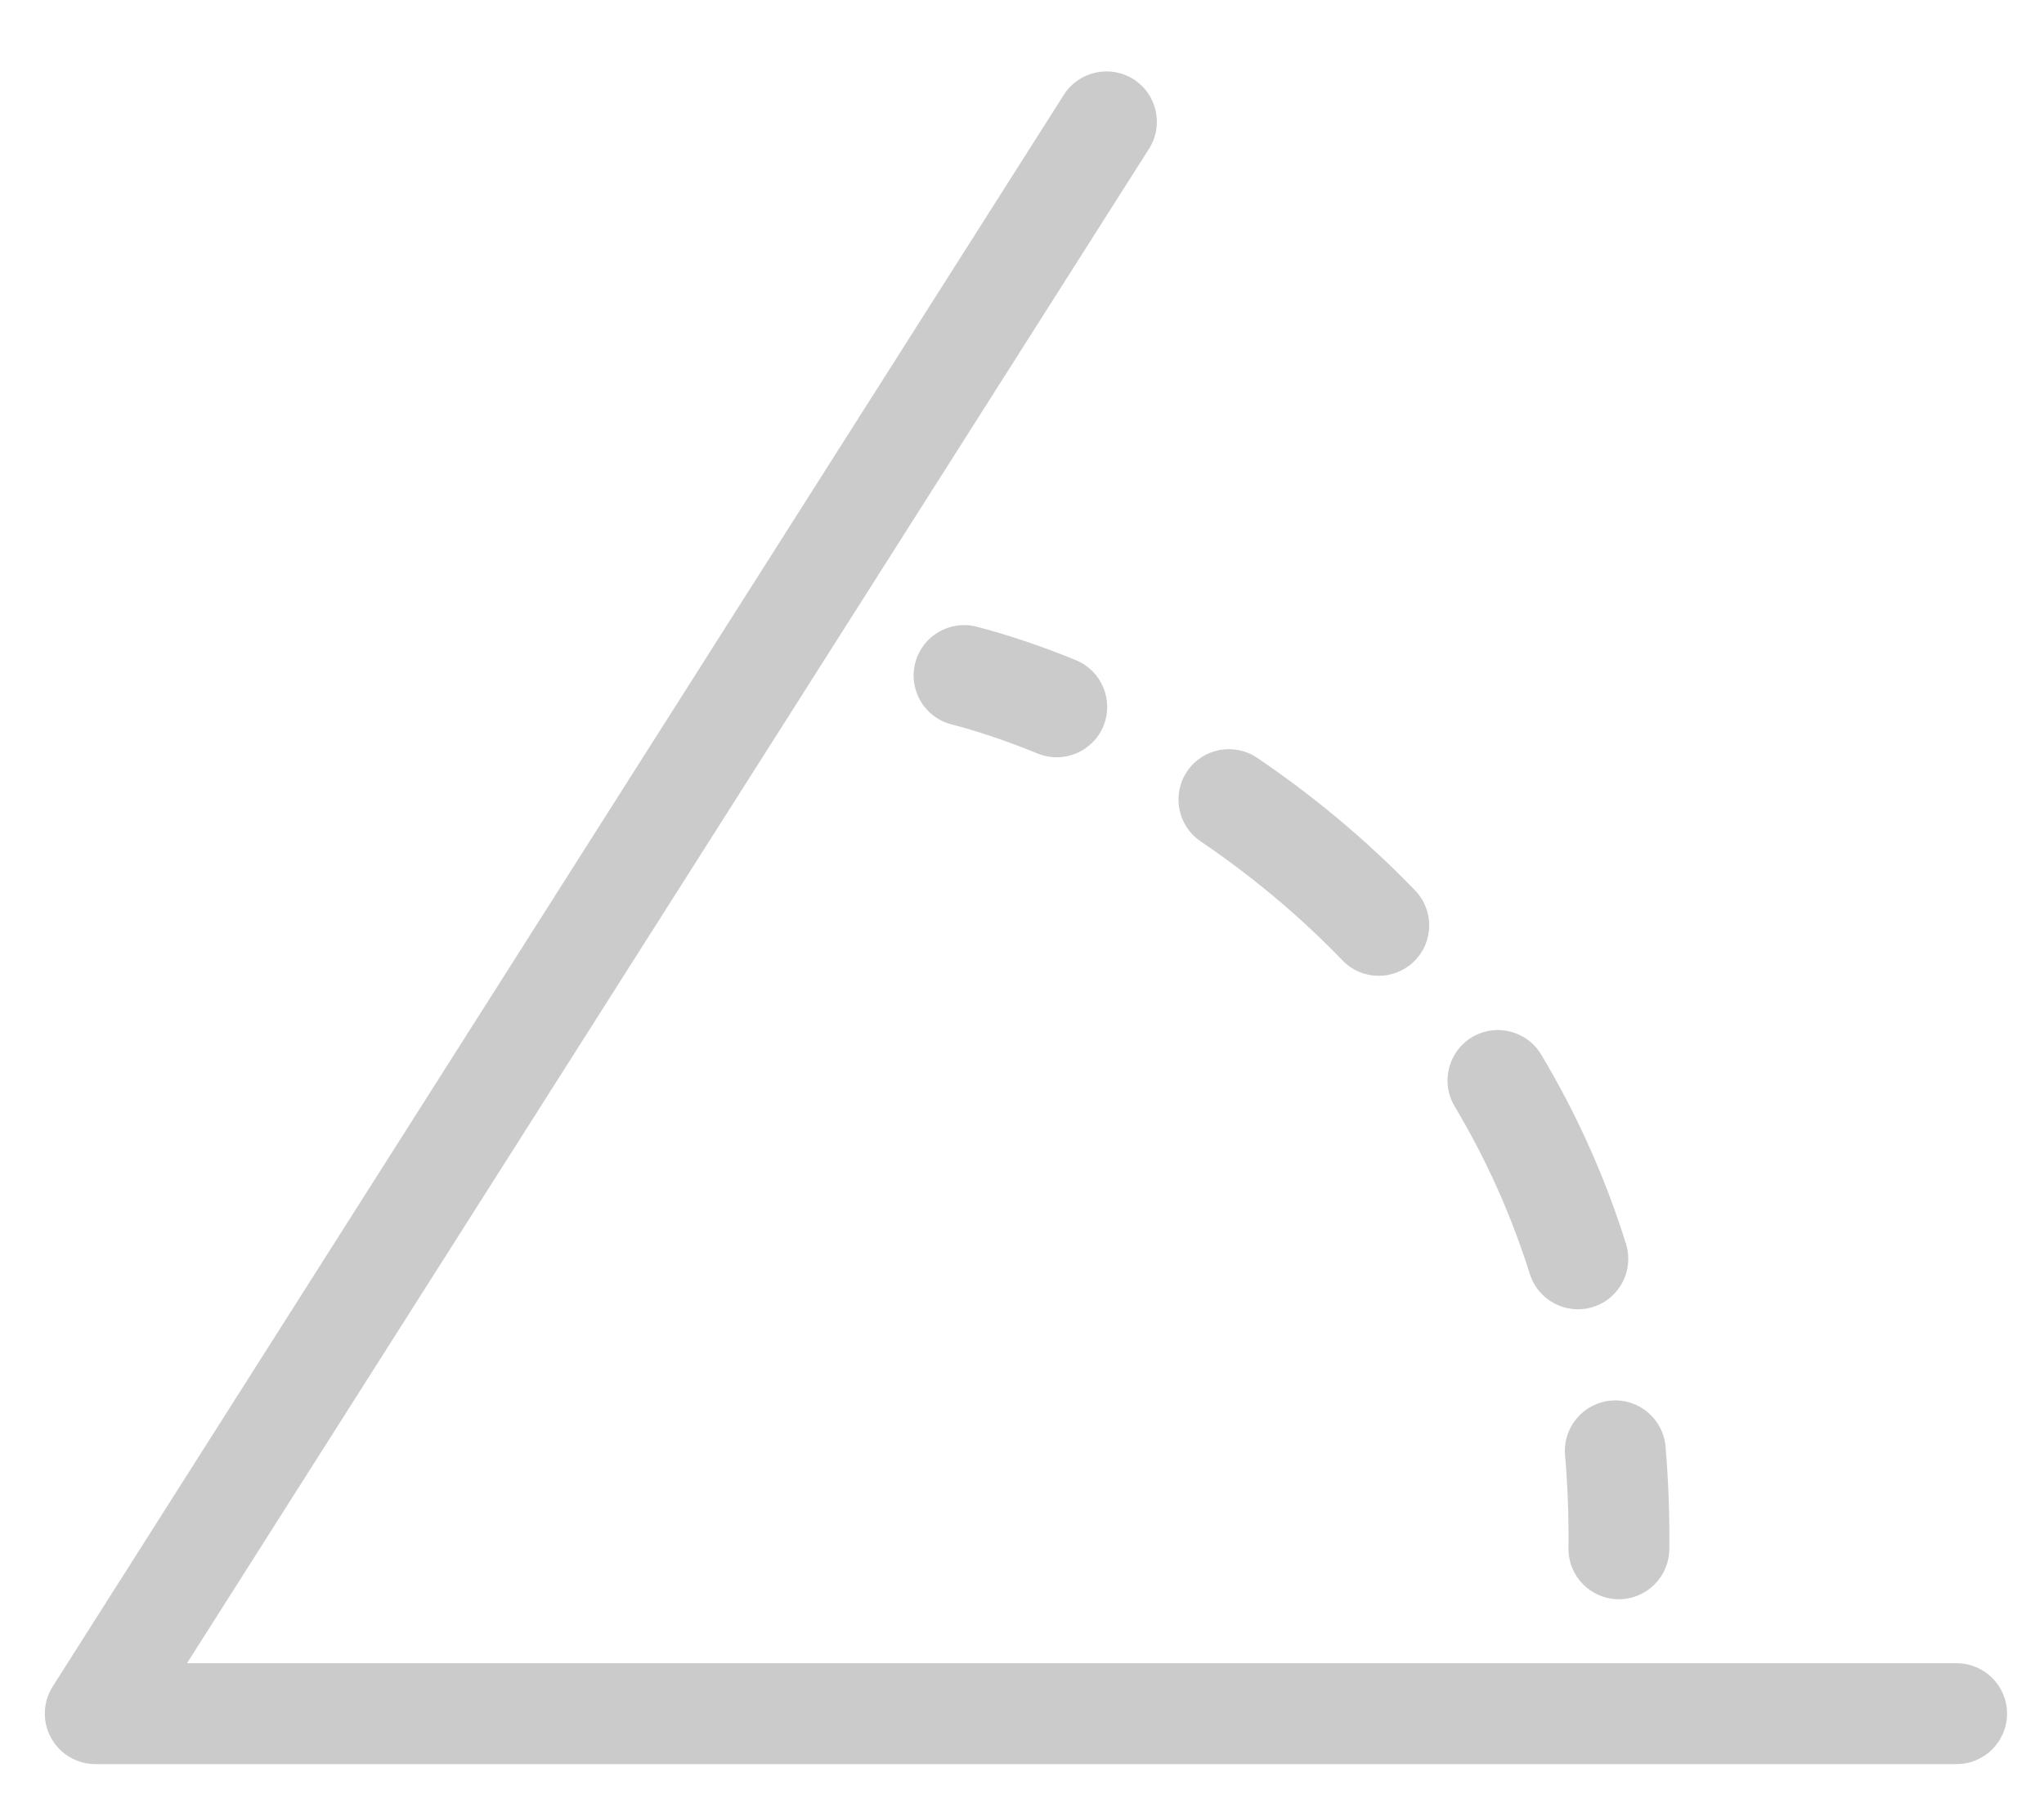 <svg width="25" height="22" viewBox="0 0 25 22" fill="none" xmlns="http://www.w3.org/2000/svg">
<path fill-rule="evenodd" clip-rule="evenodd" d="M14.053 1.82C14.236 1.533 14.151 1.152 13.864 0.969C13.576 0.787 13.195 0.872 13.012 1.159L0.644 20.625C0.524 20.815 0.516 21.056 0.625 21.253C0.733 21.45 0.94 21.573 1.165 21.573H23.932C24.272 21.573 24.548 21.297 24.548 20.956C24.548 20.616 24.272 20.34 23.932 20.34H2.287L14.053 1.82ZM11.945 7.664C11.616 7.579 11.279 7.777 11.194 8.107C11.109 8.437 11.307 8.773 11.636 8.858C11.948 8.939 12.305 9.057 12.692 9.215C13.007 9.344 13.367 9.193 13.496 8.878C13.625 8.563 13.474 8.202 13.159 8.073C12.726 7.896 12.316 7.76 11.945 7.664ZM15.377 9.268C15.095 9.077 14.711 9.15 14.52 9.432C14.329 9.714 14.403 10.098 14.685 10.289C15.278 10.691 15.87 11.174 16.42 11.745C16.657 11.99 17.047 11.997 17.292 11.76C17.537 11.524 17.544 11.134 17.308 10.889C16.693 10.251 16.034 9.713 15.377 9.268ZM18.85 12.896C18.675 12.604 18.296 12.509 18.004 12.684C17.712 12.859 17.617 13.238 17.792 13.53C18.16 14.145 18.474 14.827 18.711 15.579C18.813 15.904 19.159 16.085 19.484 15.983C19.809 15.881 19.989 15.535 19.887 15.21C19.621 14.361 19.266 13.591 18.85 12.896ZM20.371 17.69C20.342 17.351 20.043 17.099 19.704 17.128C19.365 17.157 19.113 17.456 19.142 17.795C19.174 18.161 19.188 18.54 19.184 18.934C19.18 19.274 19.453 19.553 19.793 19.557C20.134 19.561 20.413 19.288 20.417 18.947C20.422 18.515 20.406 18.096 20.371 17.69Z" fill="#CBCBCB"/>
</svg>
